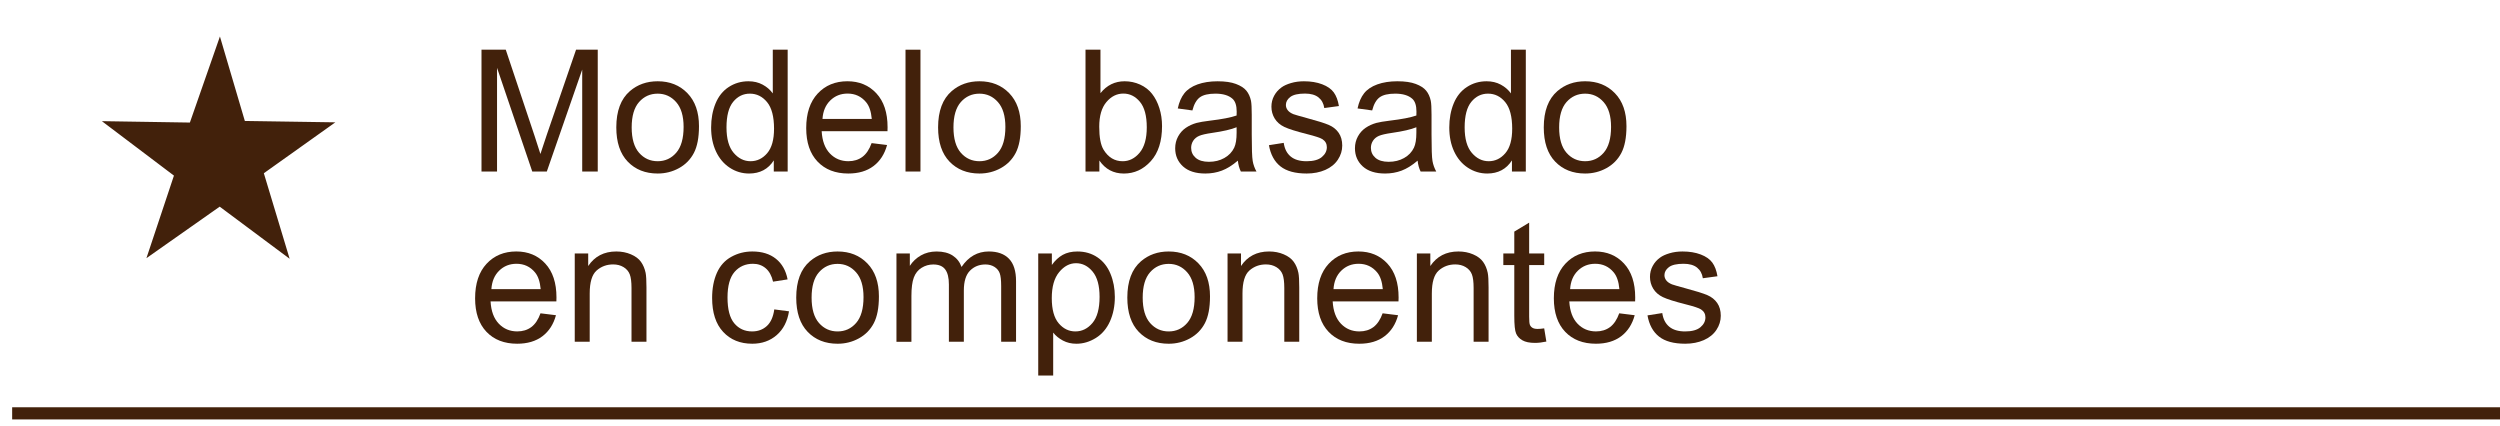 <?xml version="1.0" encoding="utf-8"?>
<!-- Generator: Adobe Illustrator 21.0.0, SVG Export Plug-In . SVG Version: 6.00 Build 0)  -->
<svg version="1.1" id="Capa_1" xmlns="http://www.w3.org/2000/svg" xmlns:xlink="http://www.w3.org/1999/xlink" x="0px" y="0px"
	 viewBox="0 0 205.638 35" style="enable-background:new 0 0 205.638 35;" xml:space="preserve">
<style type="text/css">
	.st0{fill:#42210B;}
	.st1{fill:#42210B;stroke:#42210B;stroke-miterlimit:10;}
</style>
<g>
	<polygon id="XMLID_3_" class="st0" points="18.009,6.264 19.388,10.937 24.519,11.014 20.536,13.849 21.991,18.672 
		18.088,15.764 13.951,18.672 15.482,14.079 11.425,11.014 16.324,11.091 	"/>
	<path class="st1" d="M22.908,19.979l-4.828-3.598l-5.082,3.573l1.897-5.692l-4.992-3.772l6.069,0.096l2.078-5.953
		l1.714,5.811l6.288,0.095l-4.932,3.511L22.908,19.979z M12.948,11.538l3.122,2.358l-1.164,3.493l3.191-2.243
		l2.978,2.219l-1.121-3.716l3.033-2.159l-3.974-0.06l-1.044-3.535l-1.292,3.701L12.948,11.538z"/>
</g>
<rect x="1" y="33.5" class="st0" width="205.638" height="1"/>
<g>
	<path class="st0" d="M39.606,14.109V4.088h1.996l2.372,7.096c0.219,0.661,0.378,1.155,0.478,1.483
		c0.114-0.364,0.291-0.9,0.533-1.606l2.399-6.973h1.784v10.021h-1.278V5.722l-2.912,8.388h-1.196l-2.898-8.531
		v8.531H39.606z"/>
	<path class="st0" d="M50.694,10.479c0-1.345,0.373-2.34,1.121-2.987c0.625-0.538,1.385-0.807,2.283-0.807
		c0.998,0,1.814,0.327,2.447,0.981c0.633,0.654,0.95,1.558,0.95,2.711c0,0.935-0.14,1.669-0.42,2.205
		c-0.28,0.535-0.688,0.951-1.224,1.247s-1.12,0.444-1.753,0.444c-1.016,0-1.838-0.326-2.464-0.978
		S50.694,11.705,50.694,10.479z M51.959,10.479c0,0.93,0.203,1.626,0.608,2.089
		c0.406,0.462,0.916,0.693,1.531,0.693c0.611,0,1.119-0.232,1.524-0.697s0.608-1.174,0.608-2.126
		c0-0.897-0.204-1.578-0.612-2.04c-0.408-0.463-0.915-0.694-1.521-0.694c-0.615,0-1.125,0.231-1.531,0.69
		C52.161,8.854,51.959,9.55,51.959,10.479z"/>
	<path class="st0" d="M63.648,14.109v-0.916c-0.46,0.72-1.137,1.08-2.03,1.08c-0.579,0-1.111-0.159-1.596-0.478
		s-0.861-0.765-1.128-1.336c-0.267-0.572-0.4-1.23-0.4-1.973c0-0.725,0.121-1.382,0.362-1.973
		c0.242-0.59,0.604-1.042,1.087-1.356s1.023-0.472,1.62-0.472c0.438,0,0.827,0.092,1.169,0.277
		c0.342,0.184,0.62,0.425,0.834,0.721V4.088h1.224v10.021H63.648z M59.758,10.486c0,0.93,0.196,1.625,0.588,2.085
		s0.855,0.69,1.388,0.69c0.538,0,0.995-0.22,1.371-0.66c0.376-0.44,0.564-1.11,0.564-2.013
		c0-0.993-0.191-1.723-0.574-2.188s-0.855-0.697-1.415-0.697c-0.547,0-1.004,0.224-1.371,0.67
		C59.942,8.82,59.758,9.524,59.758,10.486z"/>
	<path class="st0" d="M71.694,11.771l1.272,0.157c-0.201,0.743-0.572,1.319-1.114,1.73s-1.235,0.615-2.078,0.615
		c-1.062,0-1.904-0.327-2.526-0.981c-0.622-0.654-0.933-1.571-0.933-2.752c0-1.222,0.315-2.169,0.943-2.844
		s1.445-1.012,2.447-1.012c0.971,0,1.764,0.33,2.379,0.991s0.923,1.591,0.923,2.789
		c0,0.073-0.002,0.183-0.007,0.328h-5.414c0.045,0.798,0.271,1.408,0.677,1.832s0.912,0.636,1.518,0.636
		c0.451,0,0.836-0.118,1.155-0.355S71.507,12.291,71.694,11.771z M67.654,9.782h4.054
		c-0.055-0.61-0.209-1.068-0.465-1.374c-0.392-0.474-0.9-0.711-1.524-0.711c-0.565,0-1.04,0.19-1.425,0.567
		C67.908,8.643,67.695,9.148,67.654,9.782z"/>
	<path class="st0" d="M74.483,14.109V4.088h1.23v10.021H74.483z"/>
	<path class="st0" d="M77.163,10.479c0-1.345,0.373-2.34,1.121-2.987c0.625-0.538,1.385-0.807,2.283-0.807
		c0.998,0,1.814,0.327,2.447,0.981c0.633,0.654,0.95,1.558,0.95,2.711c0,0.935-0.14,1.669-0.42,2.205
		c-0.28,0.535-0.688,0.951-1.224,1.247s-1.12,0.444-1.753,0.444c-1.016,0-1.838-0.326-2.464-0.978
		S77.163,11.705,77.163,10.479z M78.427,10.479c0,0.93,0.203,1.626,0.608,2.089
		c0.406,0.462,0.916,0.693,1.531,0.693c0.611,0,1.119-0.232,1.524-0.697s0.608-1.174,0.608-2.126
		c0-0.897-0.204-1.578-0.612-2.04c-0.408-0.463-0.915-0.694-1.521-0.694c-0.615,0-1.125,0.231-1.531,0.69
		C78.63,8.854,78.427,9.55,78.427,10.479z"/>
	<path class="st0" d="M90.431,14.109h-1.142V4.088h1.23v3.575c0.519-0.651,1.183-0.978,1.989-0.978
		c0.447,0,0.869,0.09,1.268,0.27c0.399,0.181,0.727,0.434,0.984,0.76c0.257,0.325,0.459,0.719,0.605,1.179
		s0.219,0.952,0.219,1.477c0,1.244-0.308,2.206-0.923,2.885s-1.353,1.019-2.215,1.019
		c-0.857,0-1.529-0.357-2.017-1.073v0.909H90.431z M90.418,10.425c0,0.87,0.119,1.499,0.355,1.887
		c0.387,0.634,0.912,0.95,1.572,0.95c0.538,0,1.002-0.233,1.395-0.701c0.392-0.467,0.588-1.163,0.588-2.088
		c0-0.948-0.188-1.647-0.564-2.099s-0.831-0.677-1.364-0.677c-0.538,0-1.002,0.233-1.395,0.701
		C90.613,8.865,90.418,9.541,90.418,10.425z"/>
	<path class="st0" d="M101.82,13.214c-0.456,0.388-0.894,0.661-1.316,0.82s-0.874,0.239-1.357,0.239
		c-0.797,0-1.411-0.195-1.839-0.584c-0.428-0.391-0.643-0.888-0.643-1.494c0-0.355,0.081-0.68,0.243-0.975
		c0.162-0.293,0.373-0.529,0.636-0.707s0.557-0.312,0.885-0.403c0.242-0.064,0.606-0.125,1.094-0.185
		c0.994-0.118,1.725-0.26,2.194-0.424c0.004-0.169,0.007-0.275,0.007-0.321c0-0.501-0.116-0.855-0.349-1.06
		c-0.315-0.278-0.782-0.417-1.401-0.417c-0.579,0-1.006,0.102-1.282,0.304C98.417,8.211,98.213,8.57,98.081,9.085
		l-1.203-0.164c0.109-0.515,0.29-0.931,0.54-1.247c0.251-0.317,0.613-0.56,1.087-0.732
		c0.474-0.17,1.023-0.256,1.647-0.256c0.62,0,1.123,0.073,1.511,0.219s0.672,0.329,0.855,0.551
		c0.182,0.221,0.31,0.5,0.383,0.837c0.041,0.21,0.061,0.588,0.061,1.135v1.641c0,1.144,0.026,1.867,0.079,2.171
		c0.052,0.303,0.156,0.593,0.311,0.871h-1.285C101.939,13.854,101.856,13.556,101.82,13.214z M101.717,10.466
		c-0.447,0.183-1.117,0.337-2.01,0.465c-0.506,0.073-0.864,0.155-1.073,0.246s-0.372,0.225-0.485,0.399
		c-0.114,0.176-0.171,0.371-0.171,0.585c0,0.328,0.124,0.602,0.373,0.82s0.612,0.328,1.09,0.328
		c0.474,0,0.895-0.103,1.265-0.311c0.369-0.207,0.64-0.49,0.814-0.851c0.132-0.278,0.198-0.689,0.198-1.23
		L101.717,10.466L101.717,10.466z"/>
	<path class="st0" d="M104.376,11.942l1.217-0.191c0.068,0.487,0.258,0.861,0.57,1.121s0.748,0.39,1.309,0.39
		c0.565,0,0.984-0.115,1.258-0.346c0.273-0.23,0.41-0.5,0.41-0.81c0-0.278-0.12-0.497-0.361-0.656
		c-0.169-0.109-0.588-0.248-1.258-0.417c-0.902-0.228-1.528-0.425-1.877-0.592c-0.349-0.166-0.613-0.397-0.793-0.69
		c-0.18-0.295-0.27-0.619-0.27-0.975c0-0.323,0.074-0.623,0.222-0.898c0.148-0.276,0.35-0.505,0.605-0.688
		c0.191-0.142,0.453-0.261,0.783-0.359c0.33-0.098,0.685-0.146,1.062-0.146c0.57,0,1.07,0.082,1.501,0.246
		s0.749,0.387,0.954,0.666c0.205,0.281,0.346,0.655,0.424,1.125l-1.203,0.164c-0.055-0.374-0.213-0.665-0.476-0.875
		s-0.632-0.315-1.11-0.315c-0.565,0-0.969,0.094-1.211,0.28c-0.241,0.186-0.361,0.405-0.361,0.656
		c0,0.159,0.05,0.303,0.15,0.431c0.1,0.132,0.257,0.241,0.471,0.328c0.123,0.046,0.486,0.15,1.088,0.315
		c0.87,0.232,1.477,0.423,1.821,0.57c0.345,0.148,0.614,0.364,0.81,0.646c0.196,0.282,0.295,0.634,0.295,1.053
		c0,0.41-0.12,0.797-0.359,1.158c-0.239,0.363-0.584,0.643-1.035,0.842c-0.451,0.197-0.962,0.297-1.531,0.297
		c-0.943,0-1.662-0.196-2.157-0.588C104.829,13.294,104.513,12.713,104.376,11.942z"/>
	<path class="st0" d="M116.606,13.214c-0.455,0.388-0.894,0.661-1.315,0.82s-0.874,0.239-1.356,0.239
		c-0.798,0-1.411-0.195-1.84-0.584c-0.428-0.391-0.643-0.888-0.643-1.494c0-0.355,0.082-0.68,0.243-0.975
		c0.161-0.293,0.374-0.529,0.636-0.707s0.557-0.312,0.885-0.403c0.242-0.064,0.606-0.125,1.094-0.185
		c0.994-0.118,1.726-0.26,2.195-0.424c0.004-0.169,0.006-0.275,0.006-0.321c0-0.501-0.115-0.855-0.348-1.06
		c-0.315-0.278-0.782-0.417-1.402-0.417c-0.578,0-1.006,0.102-1.281,0.304c-0.275,0.203-0.479,0.562-0.611,1.077
		l-1.203-0.164c0.109-0.515,0.289-0.931,0.539-1.247c0.251-0.317,0.613-0.56,1.088-0.732
		c0.474-0.17,1.022-0.256,1.647-0.256c0.62,0,1.124,0.073,1.512,0.219c0.387,0.145,0.672,0.329,0.854,0.551
		c0.183,0.221,0.31,0.5,0.383,0.837c0.041,0.21,0.062,0.588,0.062,1.135v1.641c0,1.144,0.025,1.867,0.078,2.171
		c0.053,0.303,0.156,0.593,0.31,0.871h-1.285C116.725,13.854,116.643,13.556,116.606,13.214z M116.504,10.466
		c-0.447,0.183-1.117,0.337-2.01,0.465c-0.506,0.073-0.864,0.155-1.074,0.246
		c-0.209,0.091-0.371,0.225-0.484,0.399c-0.114,0.176-0.172,0.371-0.172,0.585c0,0.328,0.125,0.602,0.373,0.82
		s0.611,0.328,1.09,0.328c0.475,0,0.896-0.103,1.266-0.311c0.369-0.207,0.64-0.49,0.812-0.851
		c0.133-0.278,0.199-0.689,0.199-1.23v-0.451H116.504z"/>
	<path class="st0" d="M124.365,14.109v-0.916c-0.461,0.72-1.138,1.08-2.031,1.08c-0.578,0-1.11-0.159-1.596-0.478
		s-0.861-0.765-1.128-1.336c-0.267-0.572-0.399-1.23-0.399-1.973c0-0.725,0.12-1.382,0.361-1.973
		c0.242-0.59,0.605-1.042,1.088-1.356c0.482-0.315,1.022-0.472,1.619-0.472c0.438,0,0.828,0.092,1.17,0.277
		c0.342,0.184,0.619,0.425,0.834,0.721V4.088h1.223v10.021H124.365z M120.475,10.486c0,0.93,0.196,1.625,0.588,2.085
		c0.393,0.46,0.856,0.69,1.389,0.69c0.537,0,0.994-0.22,1.37-0.66c0.376-0.44,0.564-1.11,0.564-2.013
		c0-0.993-0.191-1.723-0.574-2.188s-0.854-0.697-1.414-0.697c-0.547,0-1.004,0.224-1.371,0.67
		C120.658,8.82,120.475,9.524,120.475,10.486z"/>
	<path class="st0" d="M126.983,10.479c0-1.345,0.374-2.34,1.121-2.987c0.625-0.538,1.386-0.807,2.283-0.807
		c0.998,0,1.815,0.327,2.447,0.981c0.634,0.654,0.951,1.558,0.951,2.711c0,0.935-0.141,1.669-0.421,2.205
		c-0.28,0.535-0.689,0.951-1.224,1.247s-1.12,0.444-1.754,0.444c-1.016,0-1.838-0.326-2.464-0.978
		S126.983,11.705,126.983,10.479z M128.248,10.479c0,0.93,0.202,1.626,0.607,2.089
		c0.406,0.462,0.916,0.693,1.531,0.693c0.611,0,1.119-0.232,1.525-0.697c0.405-0.465,0.607-1.174,0.607-2.126
		c0-0.897-0.203-1.578-0.611-2.04c-0.408-0.463-0.915-0.694-1.522-0.694c-0.615,0-1.125,0.231-1.531,0.69
		C128.45,8.854,128.248,9.55,128.248,10.479z"/>
	<path class="st0" d="M44.459,25.771l1.272,0.157c-0.201,0.743-0.572,1.319-1.114,1.73s-1.235,0.615-2.078,0.615
		c-1.062,0-1.904-0.327-2.526-0.981c-0.622-0.654-0.933-1.571-0.933-2.752c0-1.222,0.315-2.169,0.943-2.844
		s1.445-1.012,2.447-1.012c0.971,0,1.764,0.33,2.379,0.991s0.923,1.591,0.923,2.789
		c0,0.073-0.002,0.183-0.007,0.328h-5.414c0.045,0.798,0.271,1.408,0.677,1.832s0.912,0.636,1.518,0.636
		c0.451,0,0.836-0.118,1.155-0.355S44.273,26.291,44.459,25.771z M40.419,23.782h4.054
		c-0.055-0.61-0.209-1.068-0.465-1.374c-0.392-0.474-0.9-0.711-1.524-0.711c-0.565,0-1.04,0.19-1.425,0.567
		S40.461,23.148,40.419,23.782z"/>
	<path class="st0" d="M47.276,28.109v-7.26h1.107v1.032c0.533-0.798,1.303-1.196,2.311-1.196
		c0.438,0,0.84,0.078,1.206,0.236c0.367,0.156,0.642,0.363,0.824,0.618s0.31,0.559,0.383,0.909
		c0.045,0.228,0.068,0.627,0.068,1.196v4.464h-1.23v-4.416c0-0.501-0.048-0.876-0.144-1.125
		c-0.096-0.248-0.266-0.446-0.509-0.594c-0.244-0.148-0.53-0.223-0.858-0.223c-0.524,0-0.977,0.166-1.357,0.499
		s-0.571,0.964-0.571,1.894v3.965L47.276,28.109L47.276,28.109z"/>
	<path class="st0" d="M63.689,25.45l1.21,0.157c-0.132,0.834-0.471,1.486-1.015,1.959
		c-0.544,0.471-1.213,0.707-2.006,0.707c-0.994,0-1.792-0.324-2.396-0.975c-0.604-0.648-0.906-1.58-0.906-2.792
		c0-0.784,0.13-1.47,0.39-2.058s0.655-1.029,1.186-1.322c0.531-0.295,1.108-0.441,1.733-0.441
		c0.789,0,1.433,0.199,1.935,0.598c0.501,0.399,0.823,0.966,0.964,1.699l-1.196,0.185
		c-0.114-0.487-0.315-0.855-0.605-1.101s-0.639-0.369-1.049-0.369c-0.62,0-1.123,0.223-1.511,0.666
		c-0.387,0.445-0.581,1.147-0.581,2.109c0,0.976,0.187,1.684,0.56,2.126s0.861,0.663,1.463,0.663
		c0.483,0,0.886-0.148,1.21-0.444S63.603,26.065,63.689,25.45z"/>
	<path class="st0" d="M65.494,24.48c0-1.345,0.373-2.34,1.121-2.987c0.625-0.538,1.385-0.807,2.283-0.807
		c0.998,0,1.814,0.327,2.447,0.981c0.633,0.654,0.95,1.558,0.95,2.711c0,0.935-0.14,1.669-0.42,2.205
		c-0.28,0.535-0.688,0.951-1.224,1.247s-1.12,0.444-1.753,0.444c-1.016,0-1.838-0.326-2.464-0.978
		S65.494,25.705,65.494,24.48z M66.758,24.48c0,0.93,0.203,1.626,0.608,2.089
		c0.406,0.462,0.916,0.693,1.531,0.693c0.611,0,1.119-0.232,1.524-0.697s0.608-1.174,0.608-2.126
		c0-0.897-0.204-1.578-0.612-2.04c-0.408-0.463-0.915-0.694-1.521-0.694c-0.615,0-1.125,0.231-1.531,0.69
		S66.758,23.55,66.758,24.48z"/>
	<path class="st0" d="M73.738,28.109v-7.26h1.101v1.019c0.228-0.355,0.531-0.642,0.909-0.858
		c0.378-0.216,0.809-0.324,1.292-0.324c0.538,0,0.979,0.111,1.323,0.335s0.587,0.535,0.728,0.936
		c0.574-0.848,1.322-1.272,2.242-1.272c0.72,0,1.274,0.199,1.661,0.598c0.387,0.399,0.581,1.014,0.581,1.843
		v4.983h-1.224v-4.573c0-0.492-0.04-0.847-0.12-1.063c-0.08-0.216-0.225-0.391-0.434-0.522
		s-0.456-0.198-0.738-0.198c-0.51,0-0.934,0.17-1.272,0.51c-0.337,0.339-0.506,0.883-0.506,1.63v4.218h-1.23
		v-4.717c0-0.547-0.1-0.957-0.301-1.23s-0.529-0.41-0.984-0.41c-0.346,0-0.666,0.091-0.96,0.273
		s-0.507,0.449-0.639,0.8s-0.198,0.856-0.198,1.518v3.767h-1.23V28.109z"/>
	<path class="st0" d="M85.4,30.892v-10.042h1.121v0.943c0.264-0.369,0.563-0.646,0.895-0.83
		c0.333-0.185,0.736-0.277,1.21-0.277c0.62,0,1.167,0.159,1.641,0.478s0.832,0.769,1.073,1.35
		c0.242,0.582,0.362,1.219,0.362,1.911c0,0.743-0.133,1.411-0.4,2.007c-0.267,0.594-0.654,1.05-1.162,1.367
		c-0.508,0.316-1.042,0.475-1.603,0.475c-0.41,0-0.778-0.087-1.104-0.26s-0.594-0.392-0.803-0.656v3.534
		L85.4,30.892L85.4,30.892z M86.514,24.52c0,0.935,0.189,1.625,0.567,2.071s0.836,0.67,1.374,0.67
		c0.547,0,1.015-0.231,1.405-0.693c0.39-0.463,0.585-1.18,0.585-2.15c0-0.925-0.19-1.618-0.571-2.078
		s-0.835-0.69-1.364-0.69c-0.524,0-0.988,0.245-1.391,0.735C86.716,22.874,86.514,23.586,86.514,24.52z"/>
	<path class="st0" d="M92.728,24.48c0-1.345,0.373-2.34,1.121-2.987c0.625-0.538,1.385-0.807,2.283-0.807
		c0.998,0,1.814,0.327,2.447,0.981c0.633,0.654,0.95,1.558,0.95,2.711c0,0.935-0.14,1.669-0.42,2.205
		c-0.28,0.535-0.688,0.951-1.224,1.247s-1.12,0.444-1.753,0.444c-1.016,0-1.838-0.326-2.464-0.978
		S92.728,25.705,92.728,24.48z M93.993,24.48c0,0.93,0.203,1.626,0.608,2.089
		c0.406,0.462,0.916,0.693,1.531,0.693c0.611,0,1.119-0.232,1.524-0.697s0.608-1.174,0.608-2.126
		c0-0.897-0.204-1.578-0.612-2.04c-0.408-0.463-0.915-0.694-1.521-0.694c-0.615,0-1.125,0.231-1.531,0.69
		S93.993,23.55,93.993,24.48z"/>
	<path class="st0" d="M100.972,28.109v-7.26h1.107v1.032c0.533-0.798,1.303-1.196,2.311-1.196
		c0.438,0,0.84,0.078,1.206,0.236c0.366,0.156,0.642,0.363,0.823,0.618c0.183,0.255,0.31,0.559,0.383,0.909
		c0.046,0.228,0.068,0.627,0.068,1.196v4.464h-1.23v-4.416c0-0.501-0.047-0.876-0.143-1.125
		c-0.096-0.248-0.266-0.446-0.51-0.594c-0.244-0.148-0.53-0.223-0.858-0.223c-0.524,0-0.977,0.166-1.357,0.499
		s-0.571,0.964-0.571,1.894v3.965L100.972,28.109L100.972,28.109z"/>
	<path class="st0" d="M113.728,25.771L115,25.929c-0.201,0.743-0.572,1.319-1.115,1.73
		c-0.542,0.41-1.234,0.615-2.078,0.615c-1.062,0-1.903-0.327-2.525-0.981c-0.622-0.654-0.934-1.571-0.934-2.752
		c0-1.222,0.315-2.169,0.943-2.844s1.445-1.012,2.447-1.012c0.971,0,1.764,0.33,2.379,0.991
		s0.924,1.591,0.924,2.789c0,0.073-0.003,0.183-0.008,0.328h-5.414c0.046,0.798,0.272,1.408,0.678,1.832
		c0.405,0.424,0.911,0.636,1.518,0.636c0.451,0,0.836-0.118,1.154-0.355
		C113.288,26.669,113.541,26.291,113.728,25.771z M109.688,23.782h4.055c-0.055-0.61-0.21-1.068-0.465-1.374
		c-0.393-0.474-0.9-0.711-1.525-0.711c-0.565,0-1.039,0.19-1.425,0.567S109.728,23.148,109.688,23.782z"/>
	<path class="st0" d="M116.545,28.109v-7.26h1.107v1.032c0.533-0.798,1.303-1.196,2.311-1.196
		c0.438,0,0.84,0.078,1.206,0.236c0.366,0.156,0.642,0.363,0.823,0.618c0.183,0.255,0.31,0.559,0.383,0.909
		c0.046,0.228,0.068,0.627,0.068,1.196v4.464h-1.23v-4.416c0-0.501-0.047-0.876-0.143-1.125
		c-0.096-0.248-0.266-0.446-0.51-0.594c-0.244-0.148-0.529-0.223-0.857-0.223c-0.524,0-0.977,0.166-1.357,0.499
		s-0.57,0.964-0.57,1.894v3.965L116.545,28.109L116.545,28.109z"/>
	<path class="st0" d="M127.018,27.009l0.178,1.087c-0.347,0.073-0.656,0.109-0.93,0.109
		c-0.447,0-0.793-0.07-1.039-0.212s-0.42-0.327-0.519-0.558c-0.101-0.23-0.15-0.714-0.15-1.452v-4.177h-0.902
		v-0.957h0.902v-1.798l1.223-0.738v2.536h1.238v0.957h-1.238v4.245c0,0.351,0.021,0.576,0.065,0.677
		s0.114,0.18,0.212,0.239s0.238,0.089,0.42,0.089C126.613,27.057,126.794,27.041,127.018,27.009z"/>
	<path class="st0" d="M133.19,25.771l1.272,0.157c-0.2,0.743-0.571,1.319-1.113,1.73
		c-0.543,0.41-1.235,0.615-2.078,0.615c-1.062,0-1.904-0.327-2.526-0.981c-0.622-0.654-0.933-1.571-0.933-2.752
		c0-1.222,0.315-2.169,0.943-2.844s1.444-1.012,2.447-1.012c0.971,0,1.764,0.33,2.379,0.991
		s0.922,1.591,0.922,2.789c0,0.073-0.002,0.183-0.006,0.328h-5.414c0.045,0.798,0.271,1.408,0.676,1.832
		c0.406,0.424,0.912,0.636,1.518,0.636c0.451,0,0.837-0.118,1.156-0.355C132.75,26.669,133.003,26.291,133.19,25.771
		z M129.15,23.782h4.053c-0.055-0.61-0.209-1.068-0.465-1.374c-0.392-0.474-0.899-0.711-1.523-0.711
		c-0.565,0-1.041,0.19-1.426,0.567S129.191,23.148,129.15,23.782z"/>
	<path class="st0" d="M135.514,25.942l1.217-0.191c0.068,0.487,0.26,0.861,0.571,1.121s0.749,0.39,1.31,0.39
		c0.565,0,0.984-0.115,1.258-0.346c0.273-0.23,0.41-0.5,0.41-0.81c0-0.278-0.121-0.497-0.363-0.656
		c-0.168-0.109-0.588-0.248-1.258-0.417c-0.902-0.228-1.527-0.425-1.876-0.592c-0.349-0.166-0.612-0.397-0.793-0.69
		c-0.181-0.295-0.271-0.619-0.271-0.975c0-0.323,0.074-0.623,0.223-0.898c0.148-0.276,0.35-0.505,0.606-0.688
		c0.191-0.142,0.451-0.261,0.782-0.359c0.331-0.098,0.685-0.146,1.063-0.146c0.569,0,1.069,0.082,1.5,0.246
		s0.748,0.387,0.953,0.666c0.205,0.281,0.347,0.655,0.424,1.125l-1.203,0.164c-0.055-0.374-0.213-0.665-0.475-0.875
		s-0.633-0.315-1.111-0.315c-0.565,0-0.968,0.094-1.209,0.28c-0.242,0.186-0.363,0.405-0.363,0.656
		c0,0.159,0.051,0.303,0.15,0.431c0.101,0.132,0.258,0.241,0.473,0.328c0.123,0.046,0.484,0.15,1.086,0.315
		c0.871,0.232,1.478,0.423,1.822,0.57c0.344,0.148,0.614,0.364,0.81,0.646c0.195,0.282,0.293,0.634,0.293,1.053
		c0,0.41-0.119,0.797-0.358,1.158c-0.239,0.363-0.585,0.643-1.036,0.842c-0.451,0.197-0.961,0.297-1.531,0.297
		c-0.943,0-1.662-0.196-2.156-0.588S135.65,26.713,135.514,25.942z"/>
</g>
</svg>
